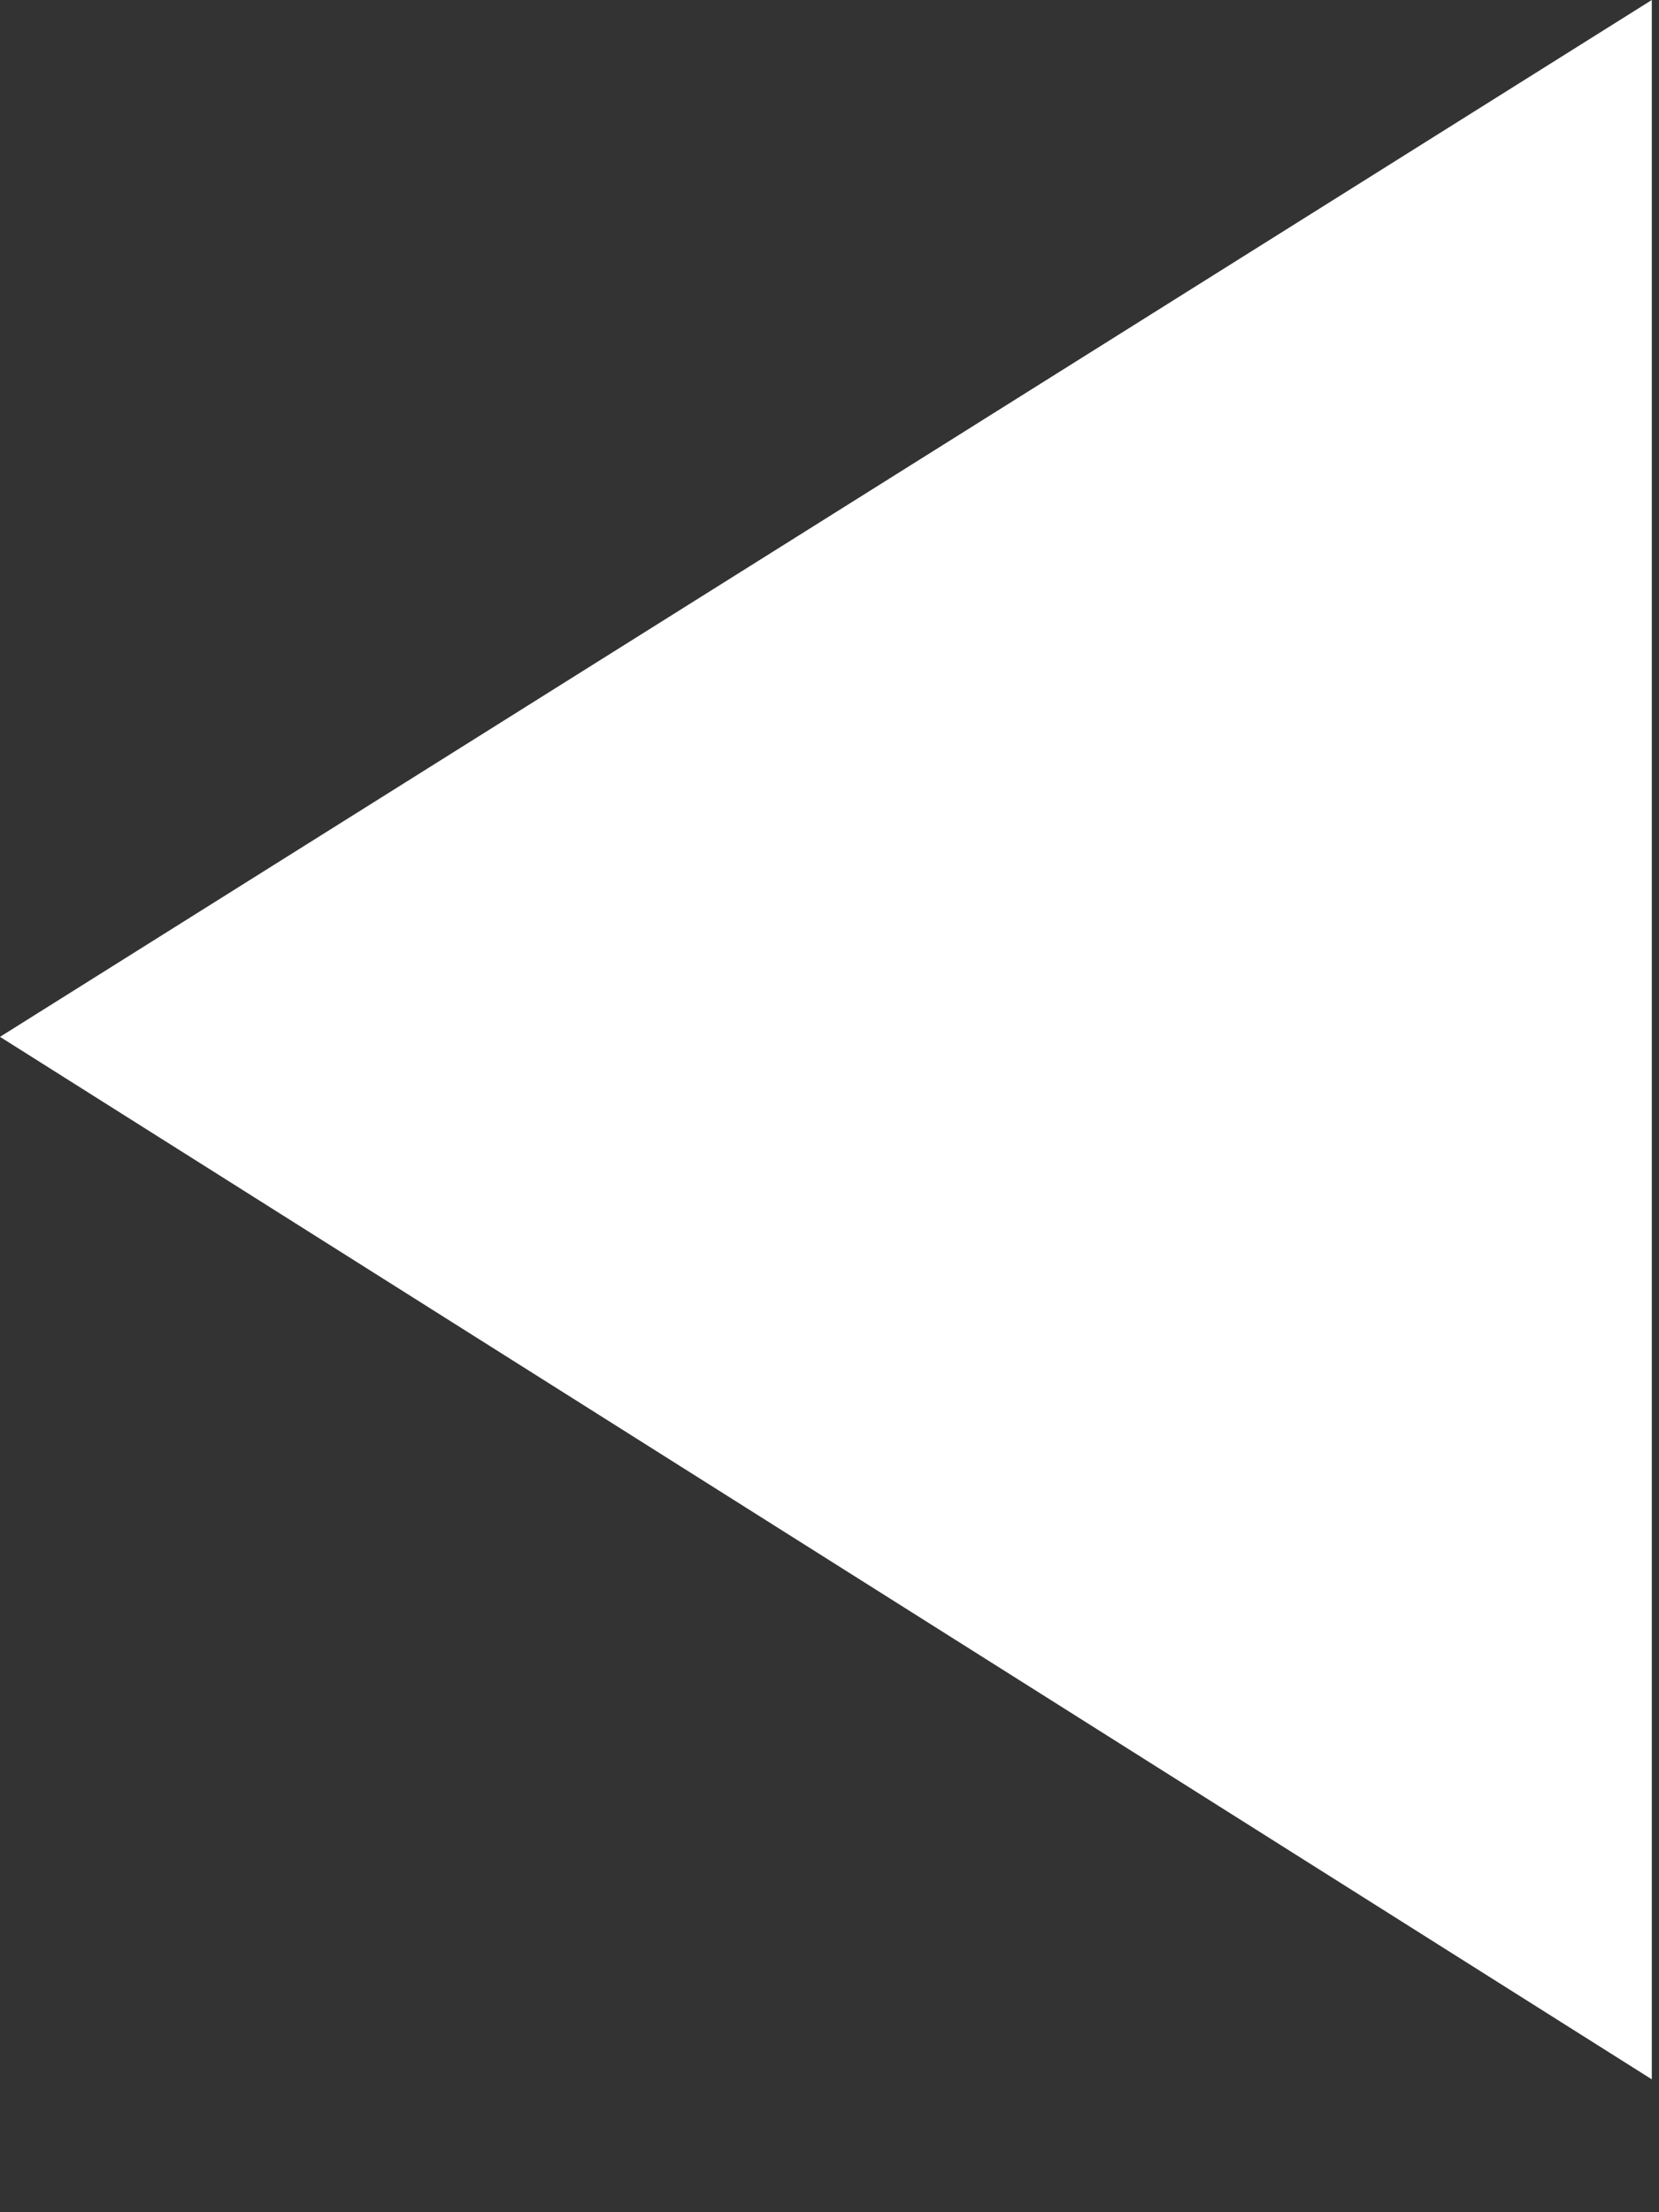 <svg width="12" height="16" viewBox="0 0 12 16" fill="none" xmlns="http://www.w3.org/2000/svg">
<rect x="0" y="0" width="12" height="16" fill="#333333" stroke="none"/>
<path d="M11.948 0L11.948 15.039L-0 7.499L11.948 0Z" fill="white"/>
</svg>
